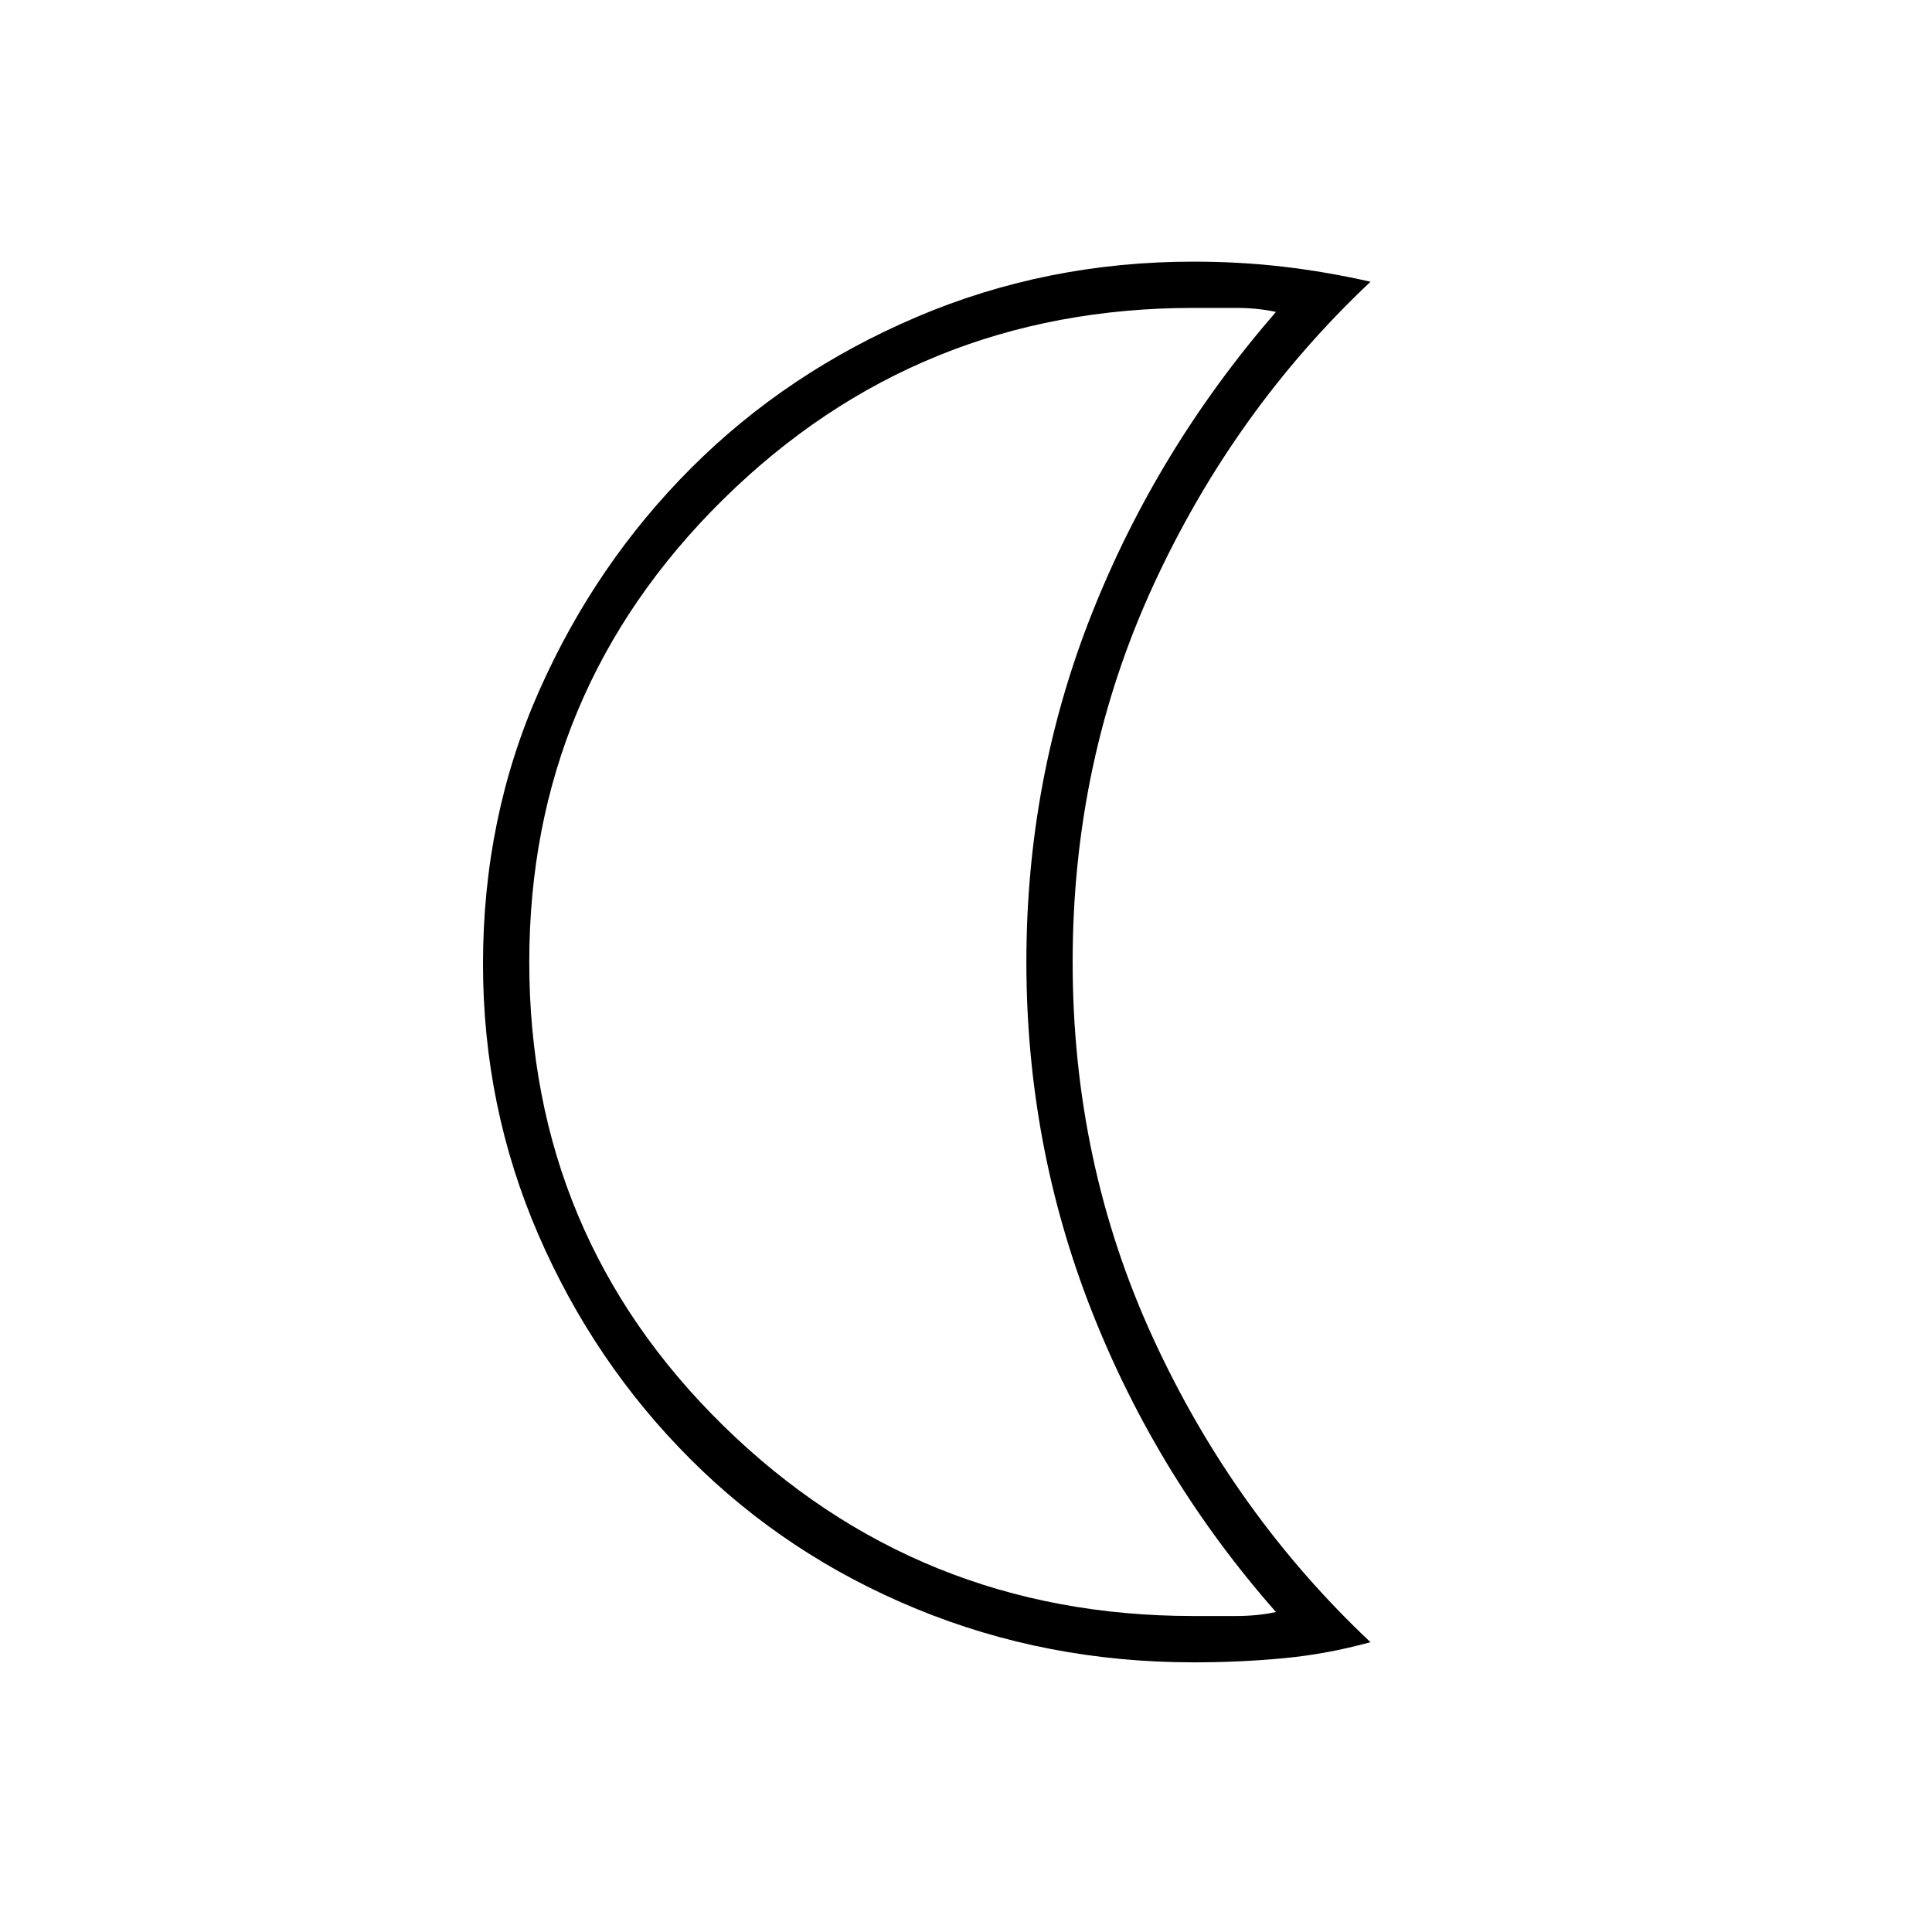 <svg xmlns="http://www.w3.org/2000/svg" height="40" width="40"><path d="M24.708 34.417q-3.041 0-5.729-1.105-2.687-1.104-4.687-3.104-2-2-3.146-4.646Q10 22.917 10 19.958q0-3.041 1.167-5.666 1.166-2.625 3.145-4.604 1.98-1.98 4.667-3.125 2.688-1.146 5.729-1.146.959 0 1.854.104.896.104 1.813.312-2.833 2.667-4.5 6.292-1.667 3.625-1.667 7.792 0 4.166 1.667 7.791t4.5 6.292q-.917.25-1.813.333-.895.084-1.854.084Zm0-.959h.875q.459 0 .834-.083-2.459-2.792-3.813-6.229-1.354-3.438-1.354-7.229 0-3.792 1.354-7.209 1.354-3.416 3.813-6.25-.375-.083-.834-.083h-.875q-5.708 0-9.729 3.958-4.021 3.959-4.021 9.584 0 5.666 4.021 9.604 4.021 3.937 9.729 3.937Zm-6-13.541Z"/></svg>